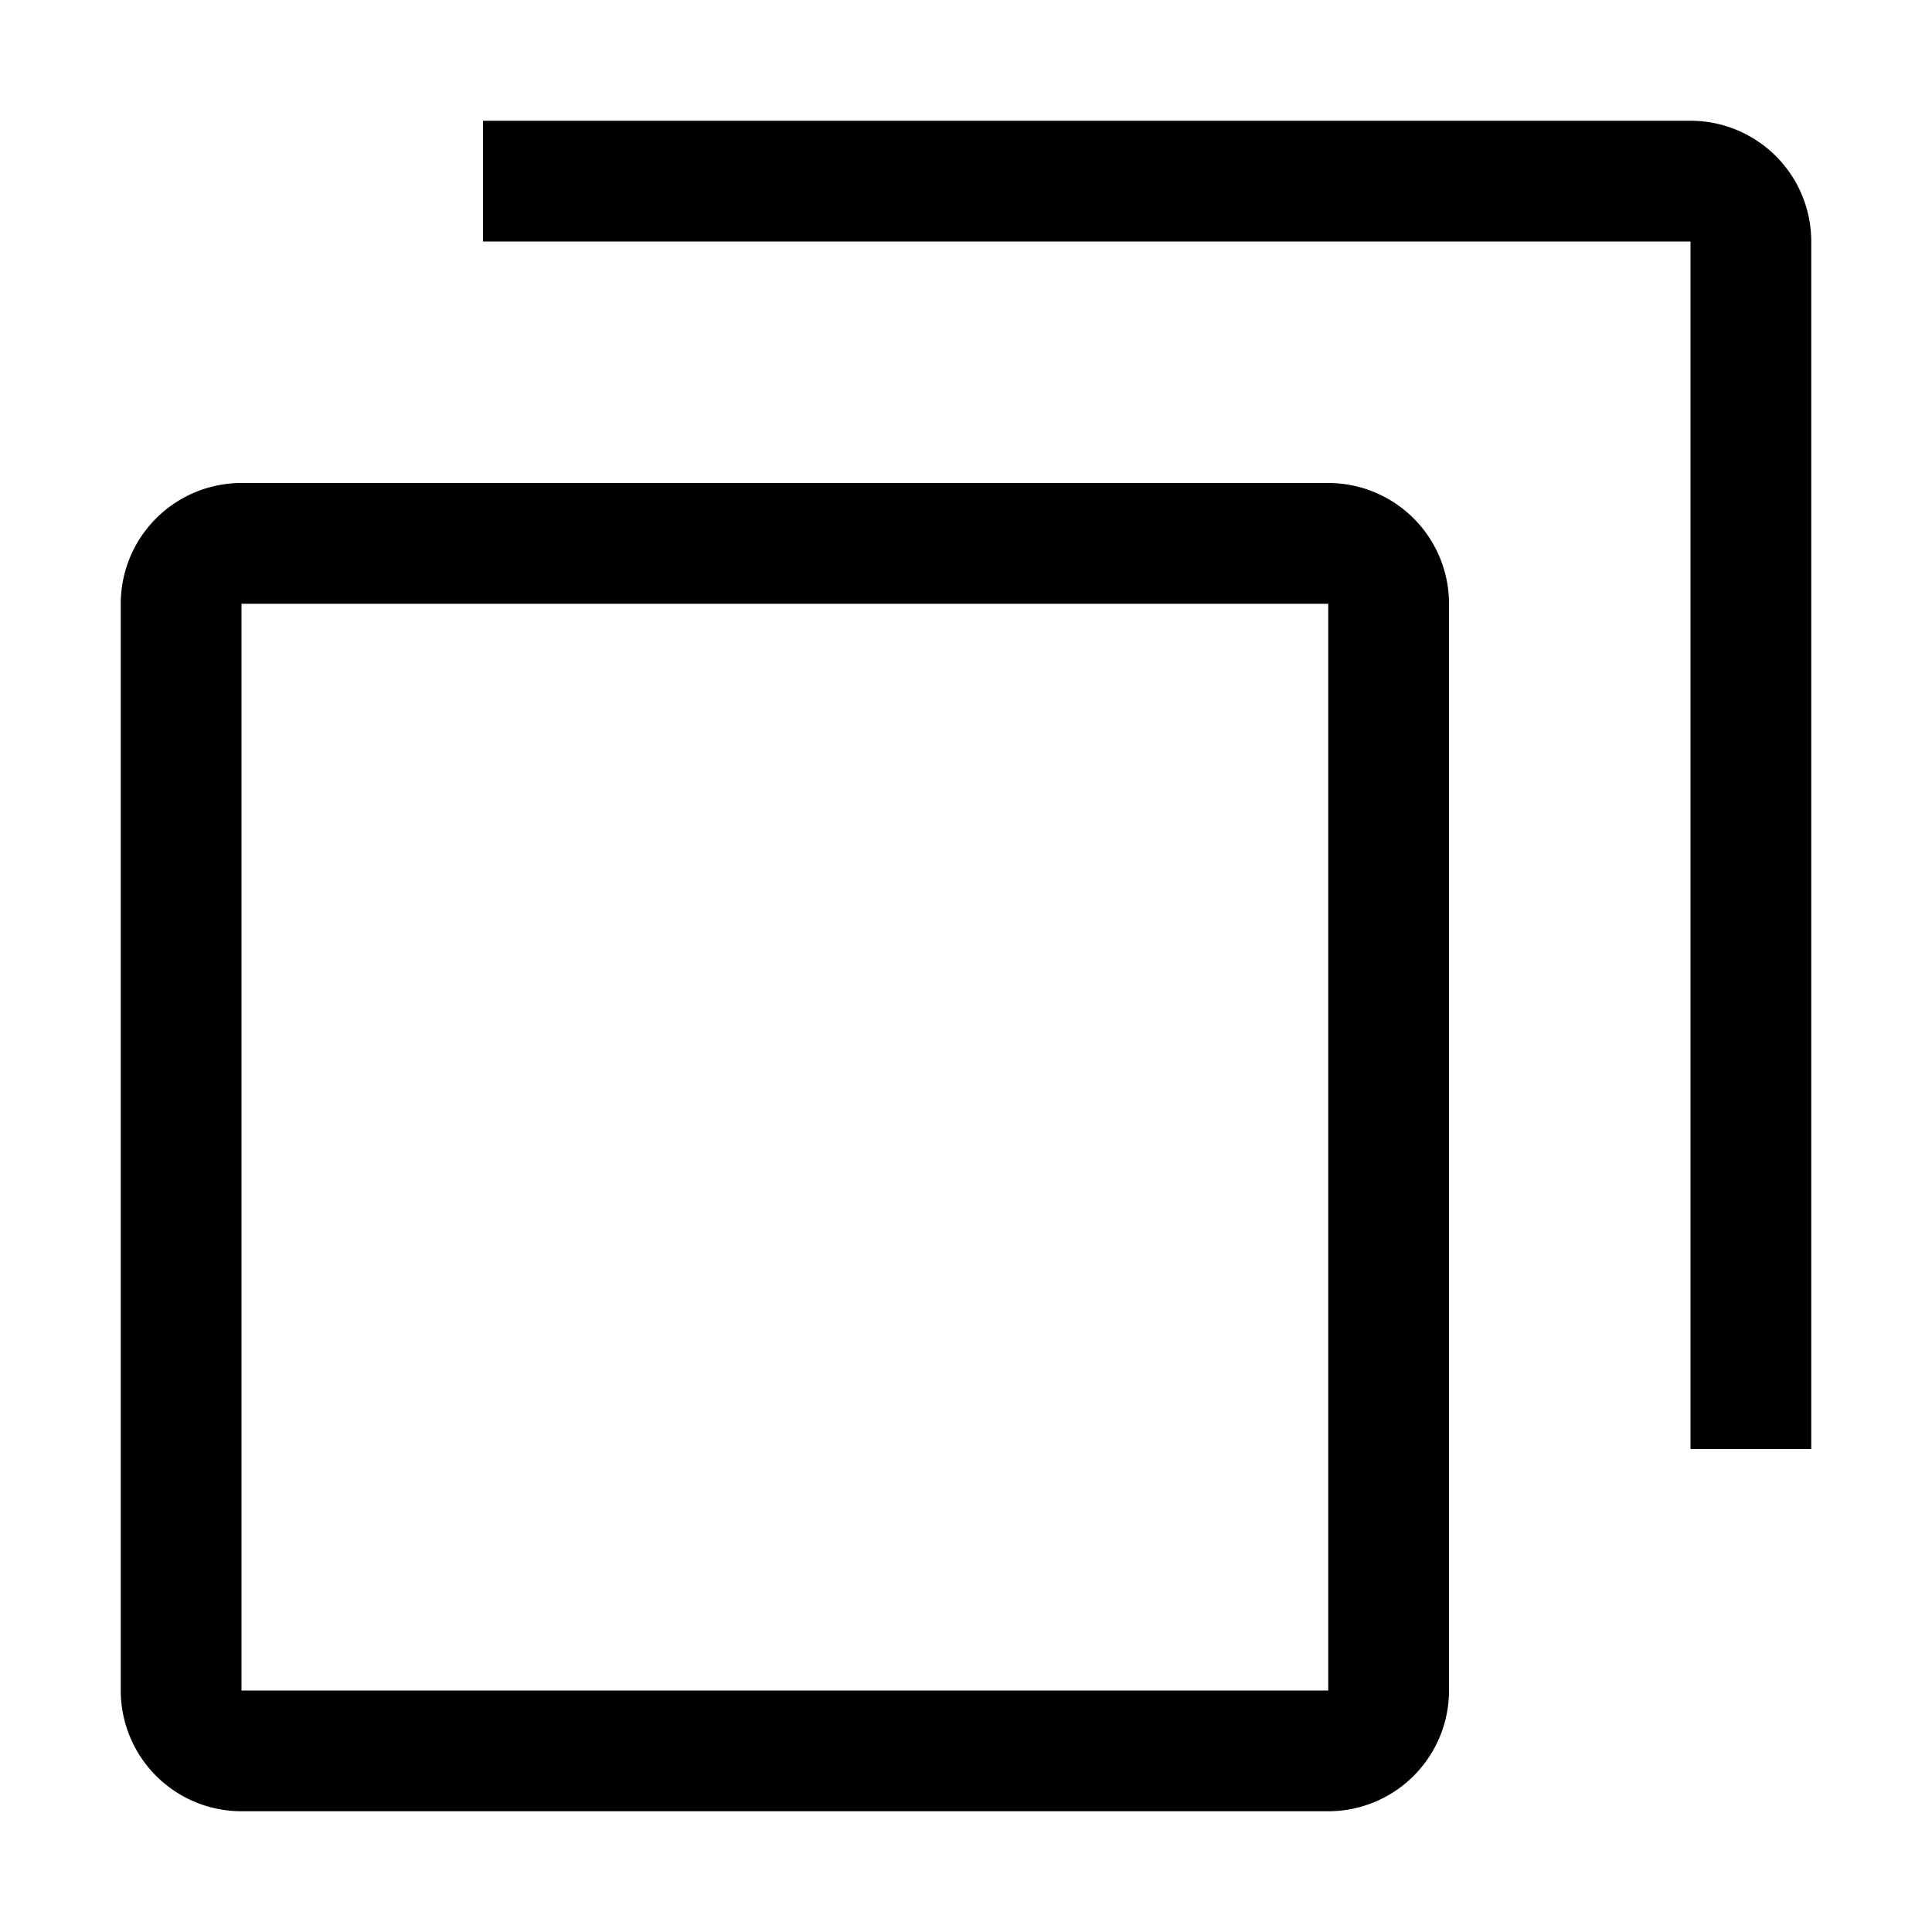 <svg viewBox="0 0 32 32" xmlns="http://www.w3.org/2000/svg"><path fill-rule="evenodd" d="M8 4h20v20h2V4a2 2 0 00-2-2H8v2zM4 8a2 2 0 00-2 2v18a2 2 0 002 2h18a2 2 0 002-2V10a2 2 0 00-2-2H4zm0 0v2h18v18H4V8z"/></svg>